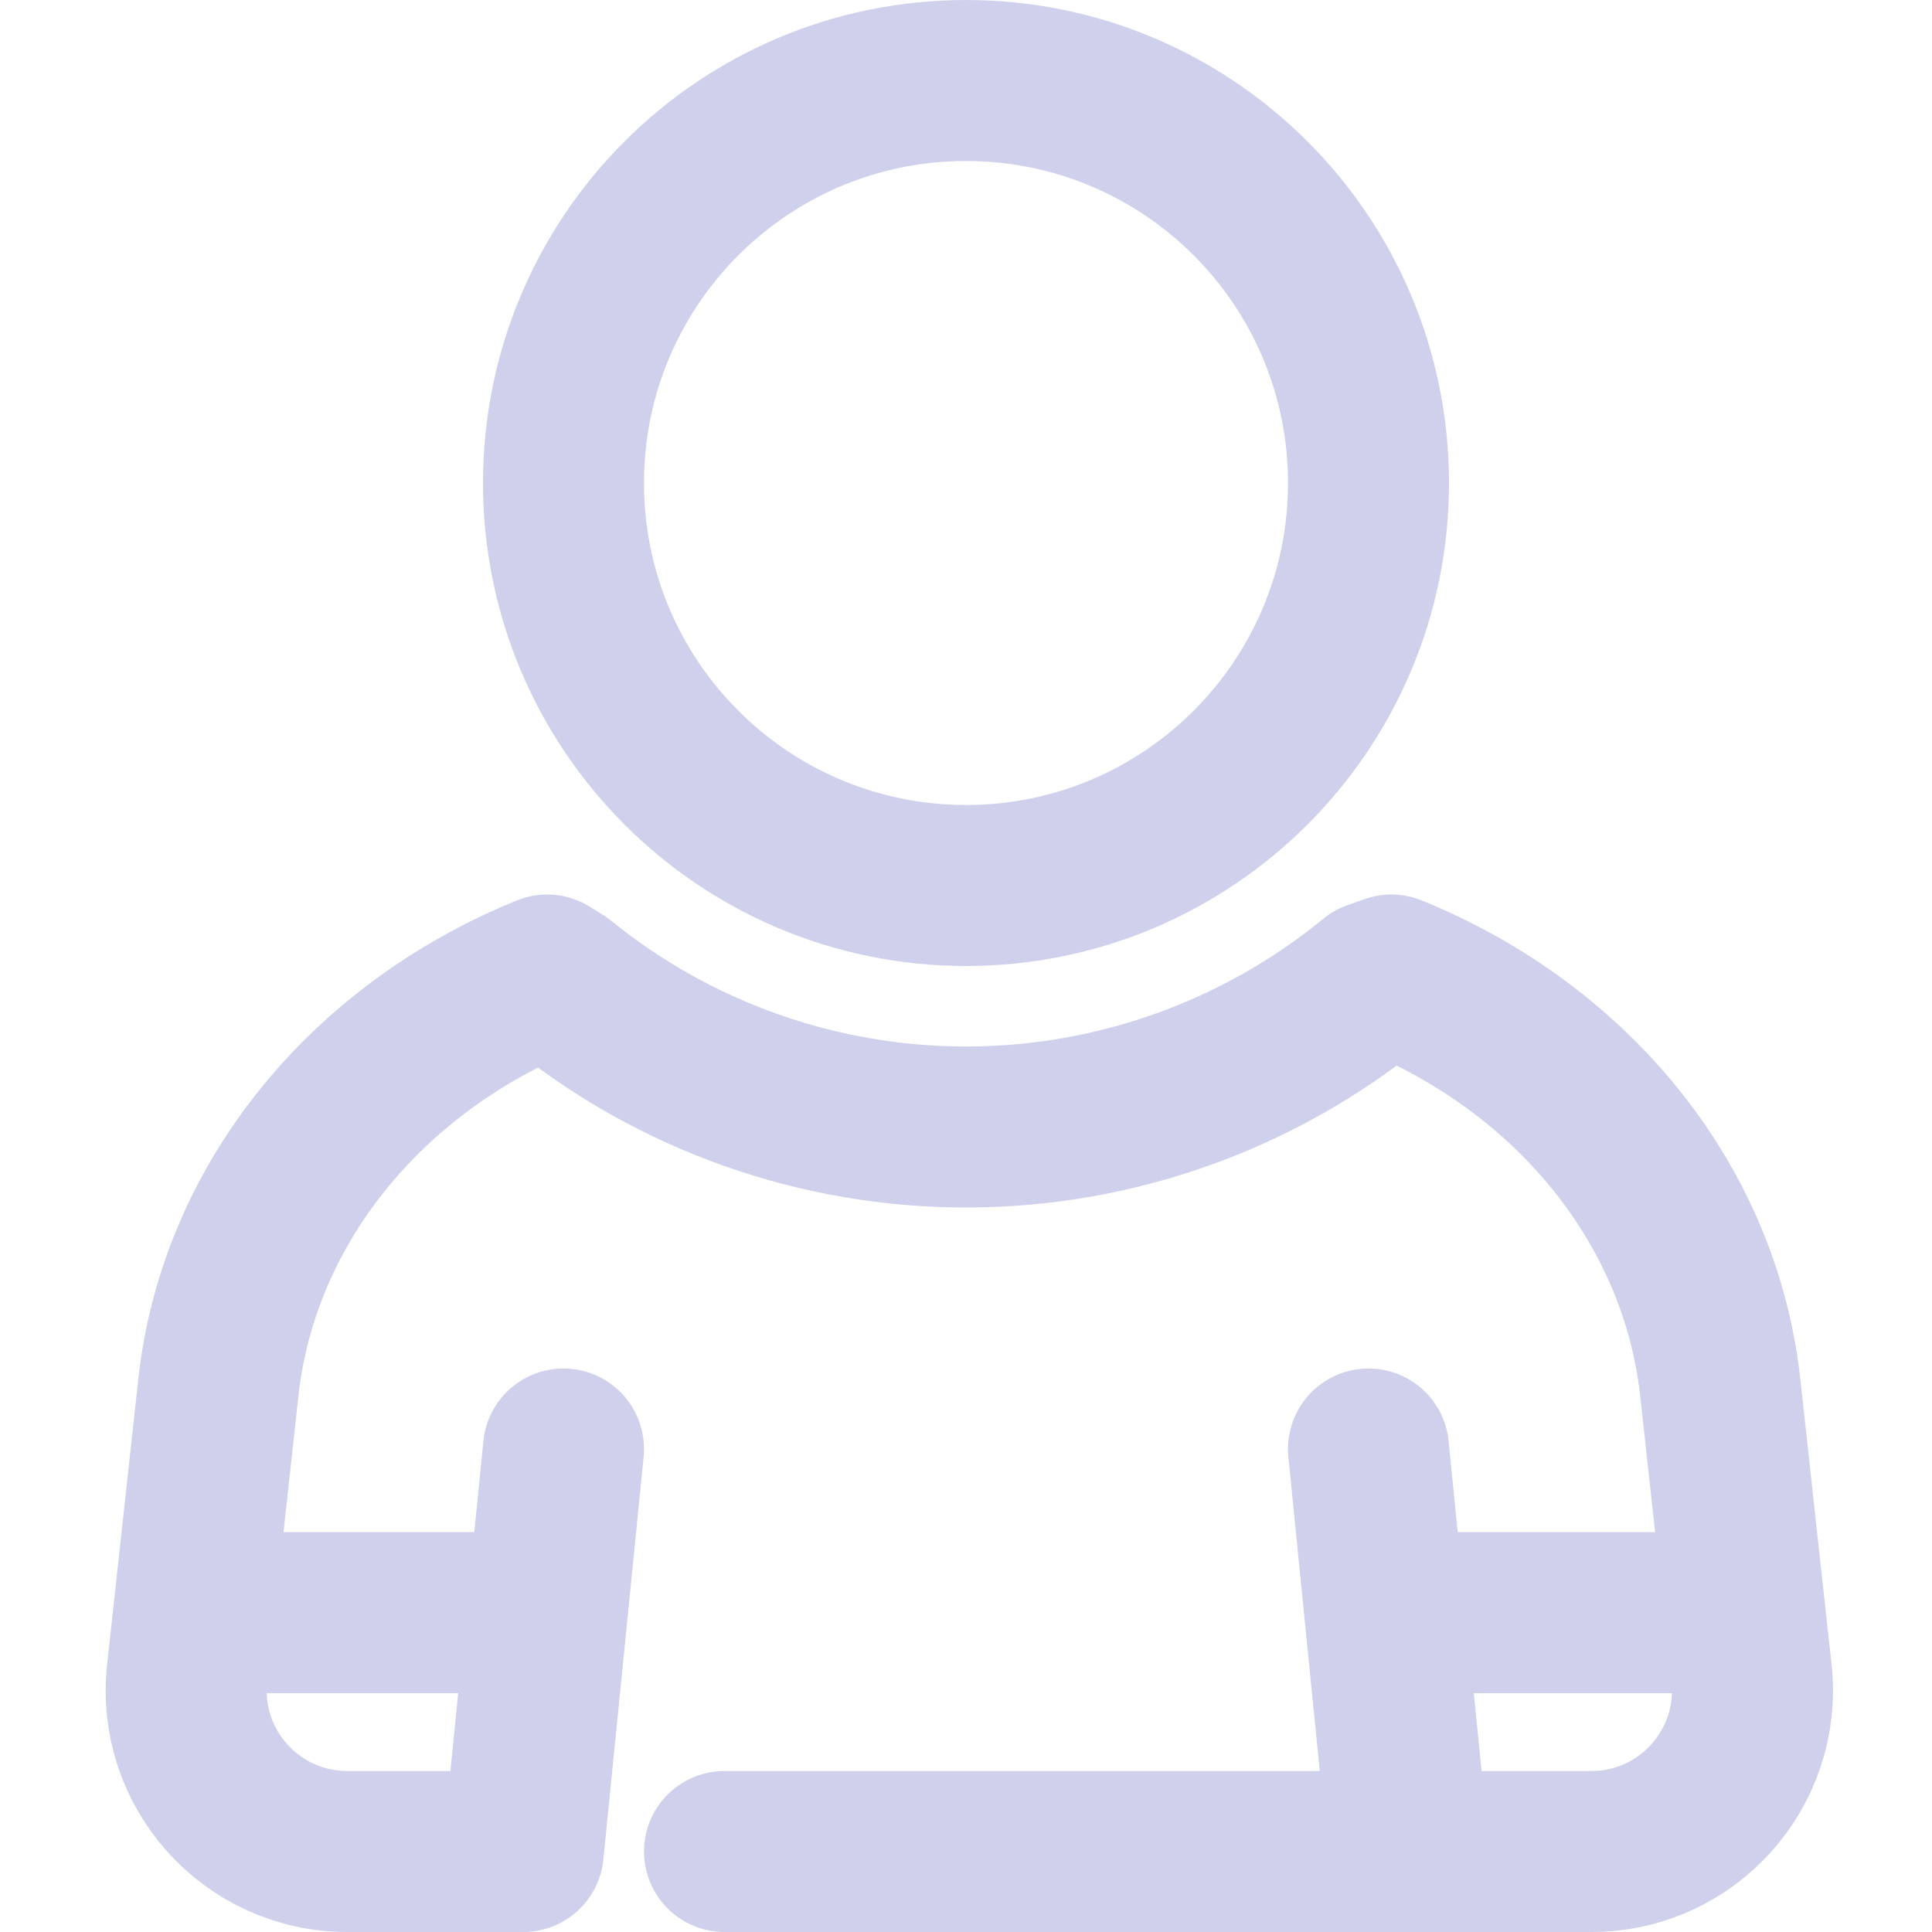 <svg width="24" height="24" viewBox="0 0 24 24" fill="none" xmlns="http://www.w3.org/2000/svg">
  <path d="M6.797 20.033L6.5 23L4.313 23C3.122 23 2.195 21.966 2.325 20.783L2.715 17.212C2.979 14.912 4.59 13.008 6.797 12.112L6.959 12.212C8.389 13.373 10.176 14.004 12.018 14C13.86 13.996 15.644 13.356 17.069 12.189L17.285 12.112C19.492 13.008 21.103 14.912 21.367 17.212L21.758 20.783C21.887 21.966 20.96 23 19.769 23H17.5M6.797 20.033L7 18M6.797 20.033H2.547M17.5 23L17.203 20.033M17.5 23H9M17.203 20.033L17 18M17.203 20.033H21.453M17 6C17 8.761 14.761 11 12 11C9.239 11 7 8.761 7 6C7 3.239 9.239 1 12 1C14.761 1 17 3.239 17 6Z" stroke="#CFD0EC" stroke-width="2" stroke-linecap="round" stroke-linejoin="round"/>
</svg>
